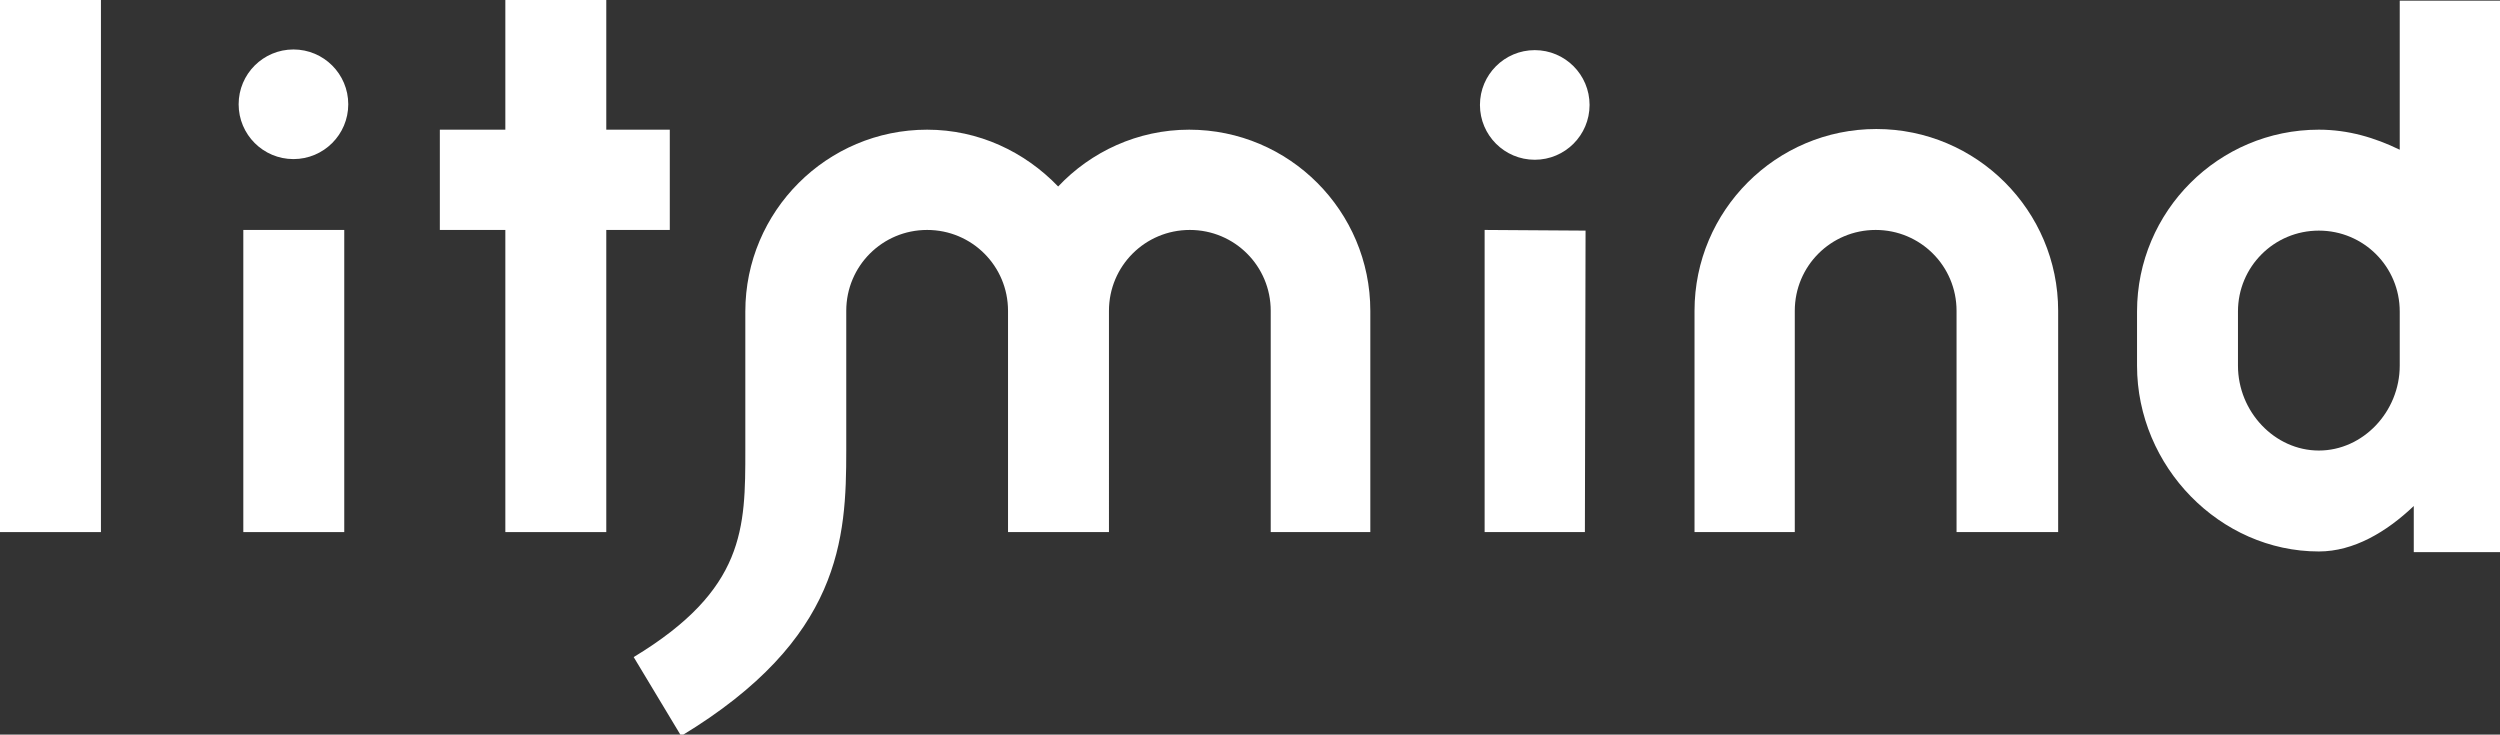 <?xml version="1.0" ?>
<svg xmlns:x="http://ns.adobe.com/Extensibility/1.0/" xmlns:i="http://ns.adobe.com/AdobeIllustrator/10.0/" xmlns:graph="http://ns.adobe.com/Graphs/1.0/" xmlns="http://www.w3.org/2000/svg" viewBox="0 0 374 109.9" xml:space="preserve">
	<rect x="0" y="0" width="374" height="109.9" fill="#333333" stroke="none"/>
	<style type="text/css">
	.st0{fill:#FFFFFF;}
</style>
	<g>
		<g>
			<rect class="st0" width="15.1" height="79.6"/>
		</g>
		<g>
			<rect x="36.4" y="34.4" class="st0" width="15.1" height="45.2"/>
		</g>
		<g>
			<polygon class="st0" points="237.1,79.6 222.1,79.6 222.1,34.4 237.2,34.5   "/>
		</g>
		<g>
			<path class="st0" d="M307.7,79.6h-15V46.5c0-6.7-5.4-12.1-12.1-12.1c-6.7,0-12.1,5.4-12.1,12.1v33.1h-15V46.5    c0-15,12.2-27.2,27.2-27.2s27.2,12.2,27.2,27.2V79.6z"/>
		</g>
		<polygon class="st0" points="100.2,19.4 90.7,19.4 90.7,0 75.6,0 75.6,19.4 65.8,19.4 65.8,34.4 75.6,34.4 75.6,79.6 90.7,79.6    90.7,34.4 100.2,34.4  "/>
		<path class="st0" d="M177.9,19.4c-7.7,0-14.7,3.3-19.6,8.5c-5-5.2-11.9-8.5-19.6-8.5c-15,0-27.2,12.2-27.2,27.2v20.7   c0,11.7,0,20.9-16.7,31l7.1,11.8c24-14.5,24.7-29.6,24.7-42.7V46.5c0-6.7,5.4-12.1,12.1-12.1s12.1,5.4,12.1,12.1v33.1h15.1V46.5   c0-6.7,5.4-12.1,12.1-12.1c6.7,0,12.1,5.4,12.1,12.1v33.1H205V46.5C205,31.6,192.9,19.4,177.9,19.4z"/>
		<g>
			<path class="st0" d="M7.5,75.8"/>
		</g>
		<path class="st0" d="M359,0.1v22.3c-3.7-1.8-7.7-3-12.1-3c-15,0-27.2,12.2-27.2,27.2v8.1c0,15.1,12.4,27.8,27.2,27.8   c5.2,0,10.1-2.9,14.2-6.8v6.9H374V54.7v-8.1V0.1H359z M359,54.7c0,6.9-5.5,12.7-12.1,12.7c-6.6,0-12.1-5.8-12.1-12.7v-8.1   c0-6.7,5.4-12.1,12.1-12.1c6.7,0,12.1,5.4,12.1,12.1V54.7z"/>
		<circle class="st0" cx="43.9" cy="15.6" r="8.2"/>
		<circle class="st0" cx="229.6" cy="15.7" r="8.2"/>
	</g>
</svg>